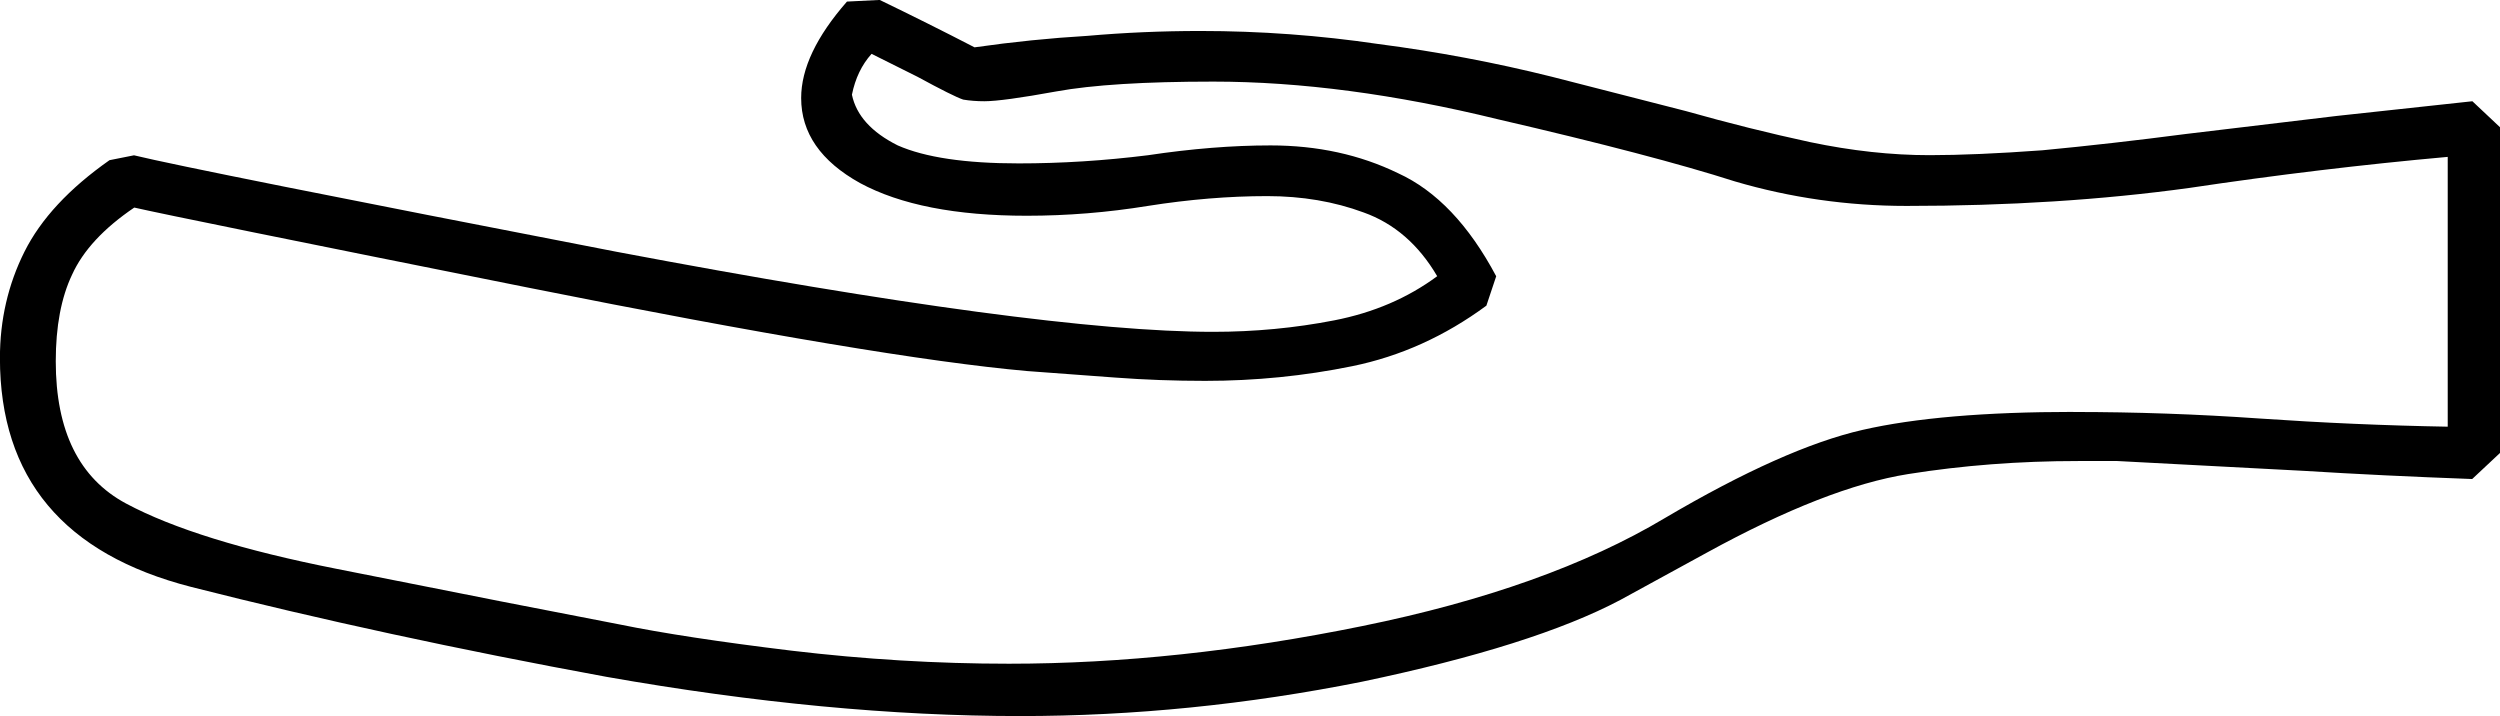<?xml version="1.0" encoding="UTF-8" standalone="no"?>
<!-- Created with Inkscape (http://www.inkscape.org/) -->

<svg
   xmlns:dc="http://purl.org/dc/elements/1.1/"
   xmlns:cc="http://creativecommons.org/ns#"
   xmlns:rdf="http://www.w3.org/1999/02/22-rdf-syntax-ns#"
   xmlns:svg="http://www.w3.org/2000/svg"
   xmlns="http://www.w3.org/2000/svg"
   xmlns:sodipodi="http://sodipodi.sourceforge.net/DTD/sodipodi-0.dtd"
   xmlns:inkscape="http://www.inkscape.org/namespaces/inkscape"
   width="37.926mm"
   height="10.864mm"
   viewBox="0 0 37.926 10.864"
   version="1.1"
   id="svg4525"
   inkscape:version="0.92.4 (5da689c313, 2019-01-14)"
   sodipodi:docname="D47.svg">
  <defs
     id="defs4519" />
  <sodipodi:namedview
     id="base"
     pagecolor="#ffffff"
     bordercolor="#666666"
     borderopacity="1.0"
     inkscape:pageopacity="0.0"
     inkscape:pageshadow="2"
     inkscape:zoom="0.35"
     inkscape:cx="915.2916"
     inkscape:cy="884.77182"
     inkscape:document-units="mm"
     inkscape:current-layer="layer1"
     showgrid="false"
     fit-margin-top="0"
     fit-margin-left="0"
     fit-margin-right="0"
     fit-margin-bottom="0"
     inkscape:window-width="1920"
     inkscape:window-height="1017"
     inkscape:window-x="-8"
     inkscape:window-y="-8"
     inkscape:window-maximized="1"
     showguides="true" />
  <g
     inkscape:label="Layer 1"
     inkscape:groupmode="layer"
     id="layer1"
     transform="translate(559.777,-326.708)">
    <g
       aria-label="𓂩"
       style="font-style:normal;font-variant:normal;font-weight:normal;font-stretch:normal;font-size:50.8px;line-height:1.25;font-family:sans-serif;-inkscape-font-specification:sans-serif;font-variant-ligatures:normal;font-variant-caps:normal;font-variant-numeric:normal;font-feature-settings:normal;text-align:start;letter-spacing:0px;word-spacing:0px;writing-mode:lr-tb;text-anchor:start;fill:#000000;fill-opacity:1;stroke:none;stroke-width:0.265"
       id="text5888">
      <path
         d="m -522.273,333.975 q -1.364,-0.05 -2.555,-0.124 l -2.828,-0.149 h -0.595 q -1.339,0 -2.58,0.198 -1.24,0.198 -3.051,1.191 l -1.315,0.719 q -1.315,0.695 -3.919,1.24 -2.604,0.521 -5.184,0.521 -2.902,0 -6.276,-0.595 -3.373,-0.62 -6.3,-1.364 -2.902,-0.744 -2.902,-3.473 0,-0.868 0.372,-1.612 0.372,-0.744 1.29,-1.389 l 0.372,-0.074 q 0.918,0.223 7.317,1.463 6.424,1.215 9.054,1.215 0.943,0 1.836,-0.174 0.893,-0.174 1.563,-0.67 -0.422,-0.719 -1.116,-0.967 -0.67,-0.248 -1.463,-0.248 -0.868,0 -1.811,0.149 -0.918,0.149 -1.836,0.149 -1.612,0 -2.53,-0.496 -0.893,-0.496 -0.893,-1.29 0,-0.67 0.695,-1.463 l 0.496,-0.025 q 0.719,0.347 1.439,0.719 0.868,-0.124 1.712,-0.174 0.843,-0.074 1.712,-0.074 1.364,0 2.704,0.198 1.339,0.174 2.629,0.496 l 2.034,0.521 q 0.967,0.273 1.885,0.471 0.943,0.198 1.811,0.198 0.695,0 1.712,-0.074 1.042,-0.099 2.183,-0.248 l 2.282,-0.273 2.059,-0.223 0.422,0.397 v 4.936 z m -6.052,-1.017 q 1.414,0 2.828,0.099 1.439,0.099 2.853,0.124 v -4.093 q -1.935,0.174 -3.919,0.471 -1.984,0.273 -4.291,0.273 -1.339,0 -2.604,-0.372 -1.24,-0.397 -3.597,-0.943 -2.332,-0.571 -4.316,-0.571 -1.563,0 -2.381,0.149 -0.819,0.149 -1.091,0.149 -0.174,0 -0.322,-0.025 -0.149,-0.05 -0.695,-0.347 l -0.695,-0.347 q -0.223,0.248 -0.298,0.62 0.099,0.471 0.695,0.769 0.62,0.273 1.836,0.273 0.967,0 1.96,-0.124 0.992,-0.149 1.86,-0.149 1.067,0 1.935,0.422 0.868,0.397 1.488,1.563 l -0.149,0.446 q -0.943,0.695 -2.034,0.918 -1.091,0.223 -2.232,0.223 -0.695,0 -1.364,-0.05 l -1.339,-0.099 q -2.232,-0.198 -7.565,-1.265 -5.333,-1.067 -5.978,-1.215 -0.695,0.471 -0.943,1.017 -0.248,0.521 -0.248,1.315 0,1.587 1.067,2.158 1.067,0.571 3.2,0.992 l 2.505,0.496 1.786,0.347 q 0.967,0.198 2.604,0.397 1.662,0.198 3.299,0.198 2.555,0 5.358,-0.571 2.803,-0.571 4.589,-1.637 1.811,-1.067 3.001,-1.339 1.191,-0.273 3.2,-0.273 z"
         style="stroke-width:0.265"
         id="path5890"
         inkscape:connector-curvature="0" />
    </g>
  </g>
</svg>
